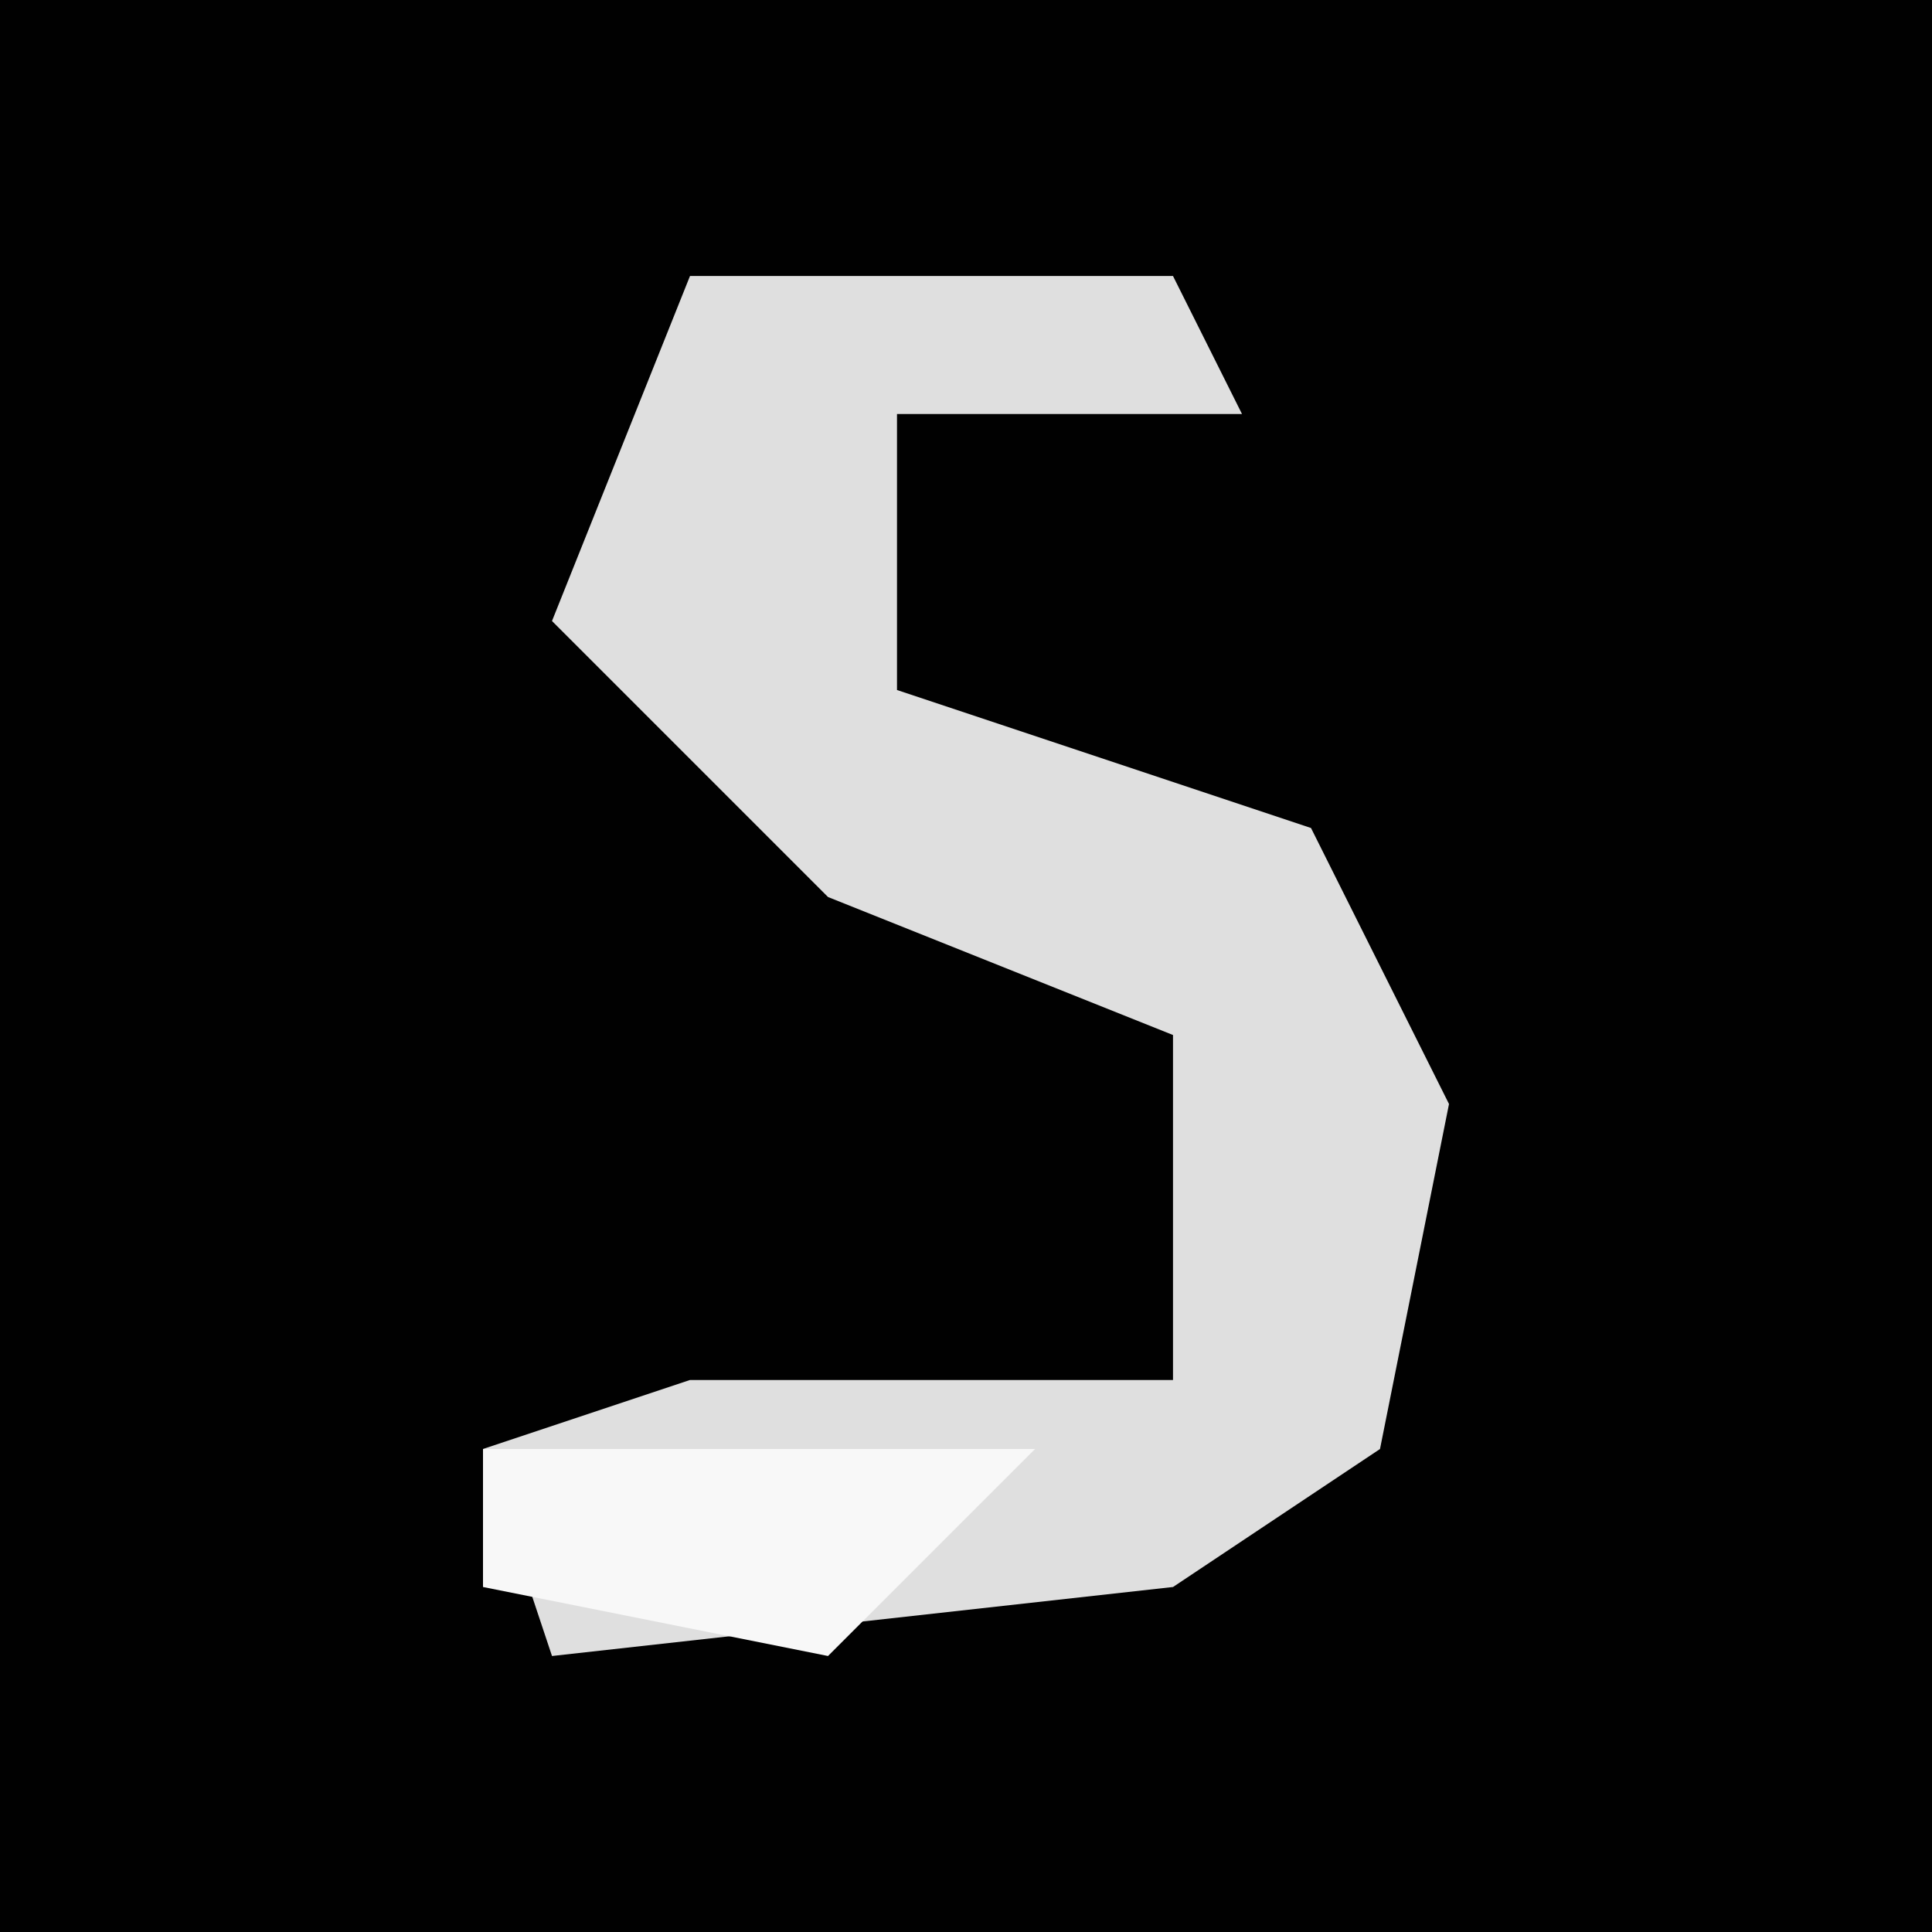 <?xml version="1.0" encoding="UTF-8"?>
<svg version="1.1" xmlns="http://www.w3.org/2000/svg" width="28" height="28">
<path d="M0,0 L28,0 L28,28 L0,28 Z " fill="#010101" transform="translate(0,0)"/>
<path d="M0,0 L7,0 L8,2 L3,2 L3,6 L9,8 L11,12 L10,17 L7,19 L-2,20 L-3,17 L0,16 L7,16 L7,11 L2,9 L-2,5 Z " fill="#DFDFDF" transform="translate(10,4)"/>
<path d="M0,0 L8,0 L5,3 L0,2 Z " fill="#F8F8F8" transform="translate(7,21)"/>
</svg>
